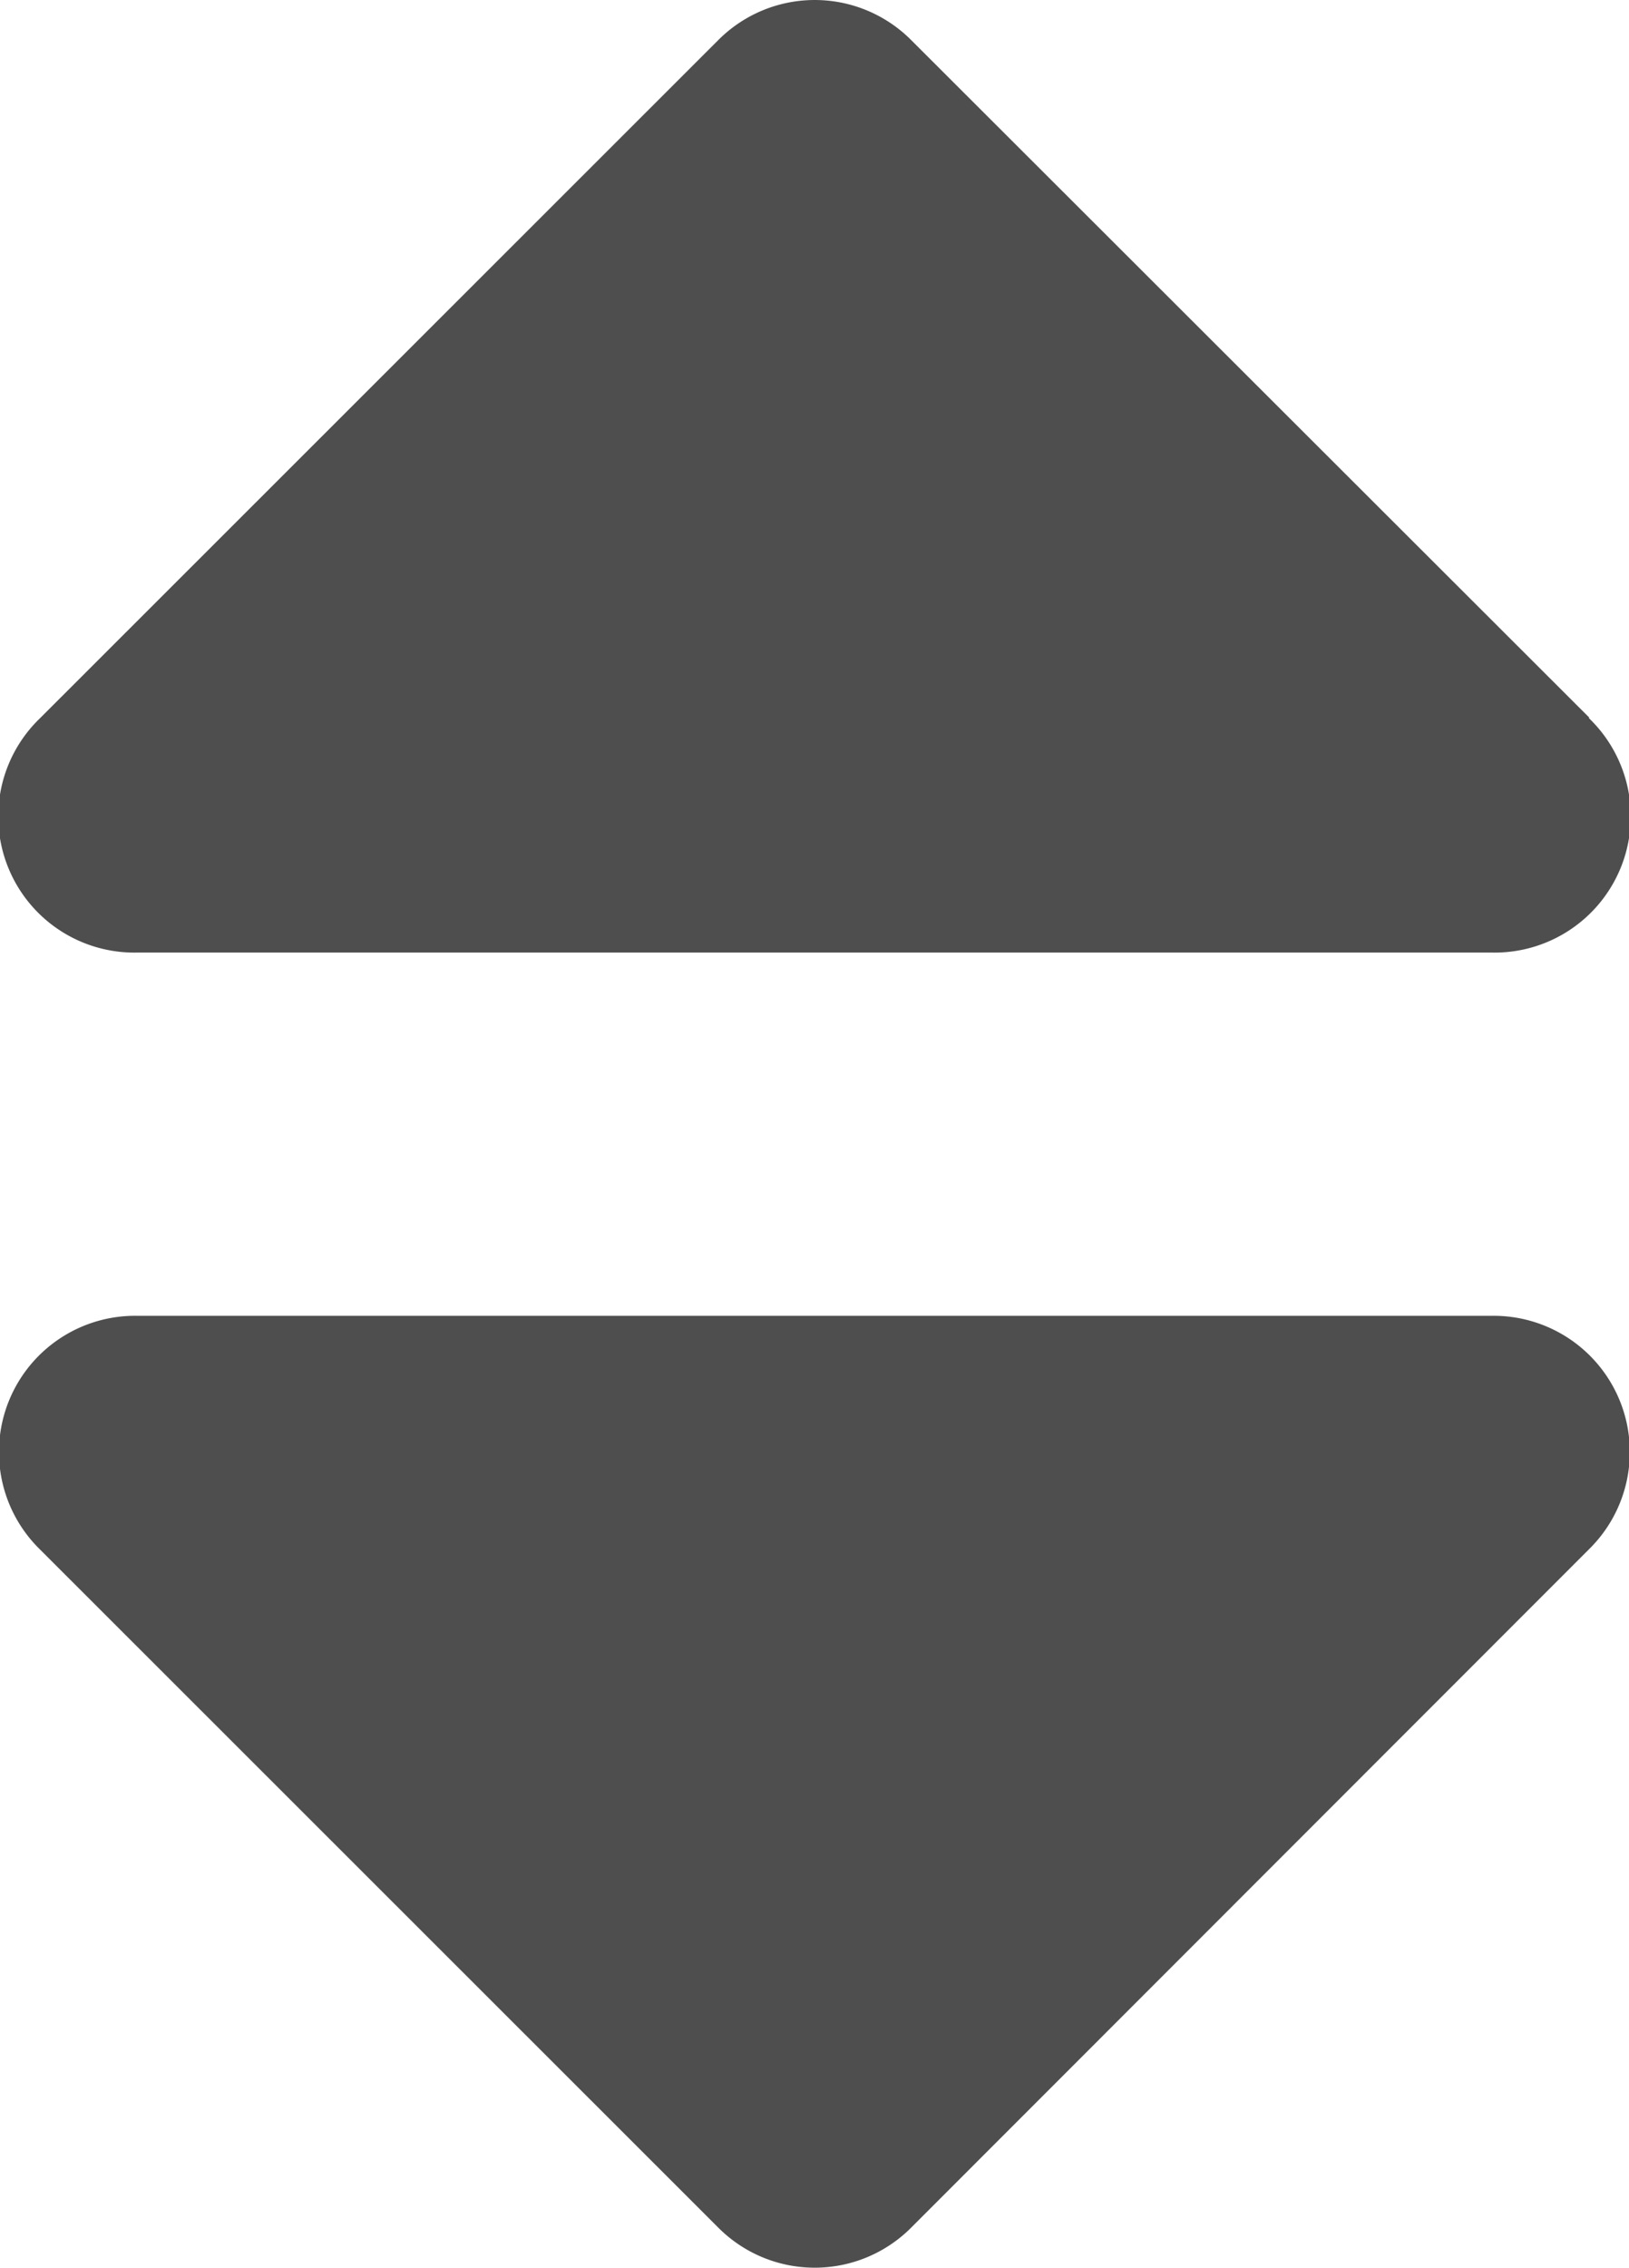 <svg xmlns="http://www.w3.org/2000/svg" width="7.179" height="9.989" viewBox="0 0 7.179 9.989">
  <path id="Icon_awesome-sort" data-name="Icon awesome-sort" d="M1.795,9.8H7.766a.6.6,0,0,1,.427,1.029L5.207,13.816a.6.6,0,0,1-.851,0L1.368,10.83A.6.6,0,0,1,1.795,9.8Zm6.4-2.635L5.207,4.181a.6.6,0,0,0-.851,0L1.368,7.167A.6.6,0,0,0,1.795,8.2H7.766A.6.6,0,0,0,8.193,7.167Z" transform="translate(-1.191 -4.004)" fill="#4e4e4e"/>
</svg>
